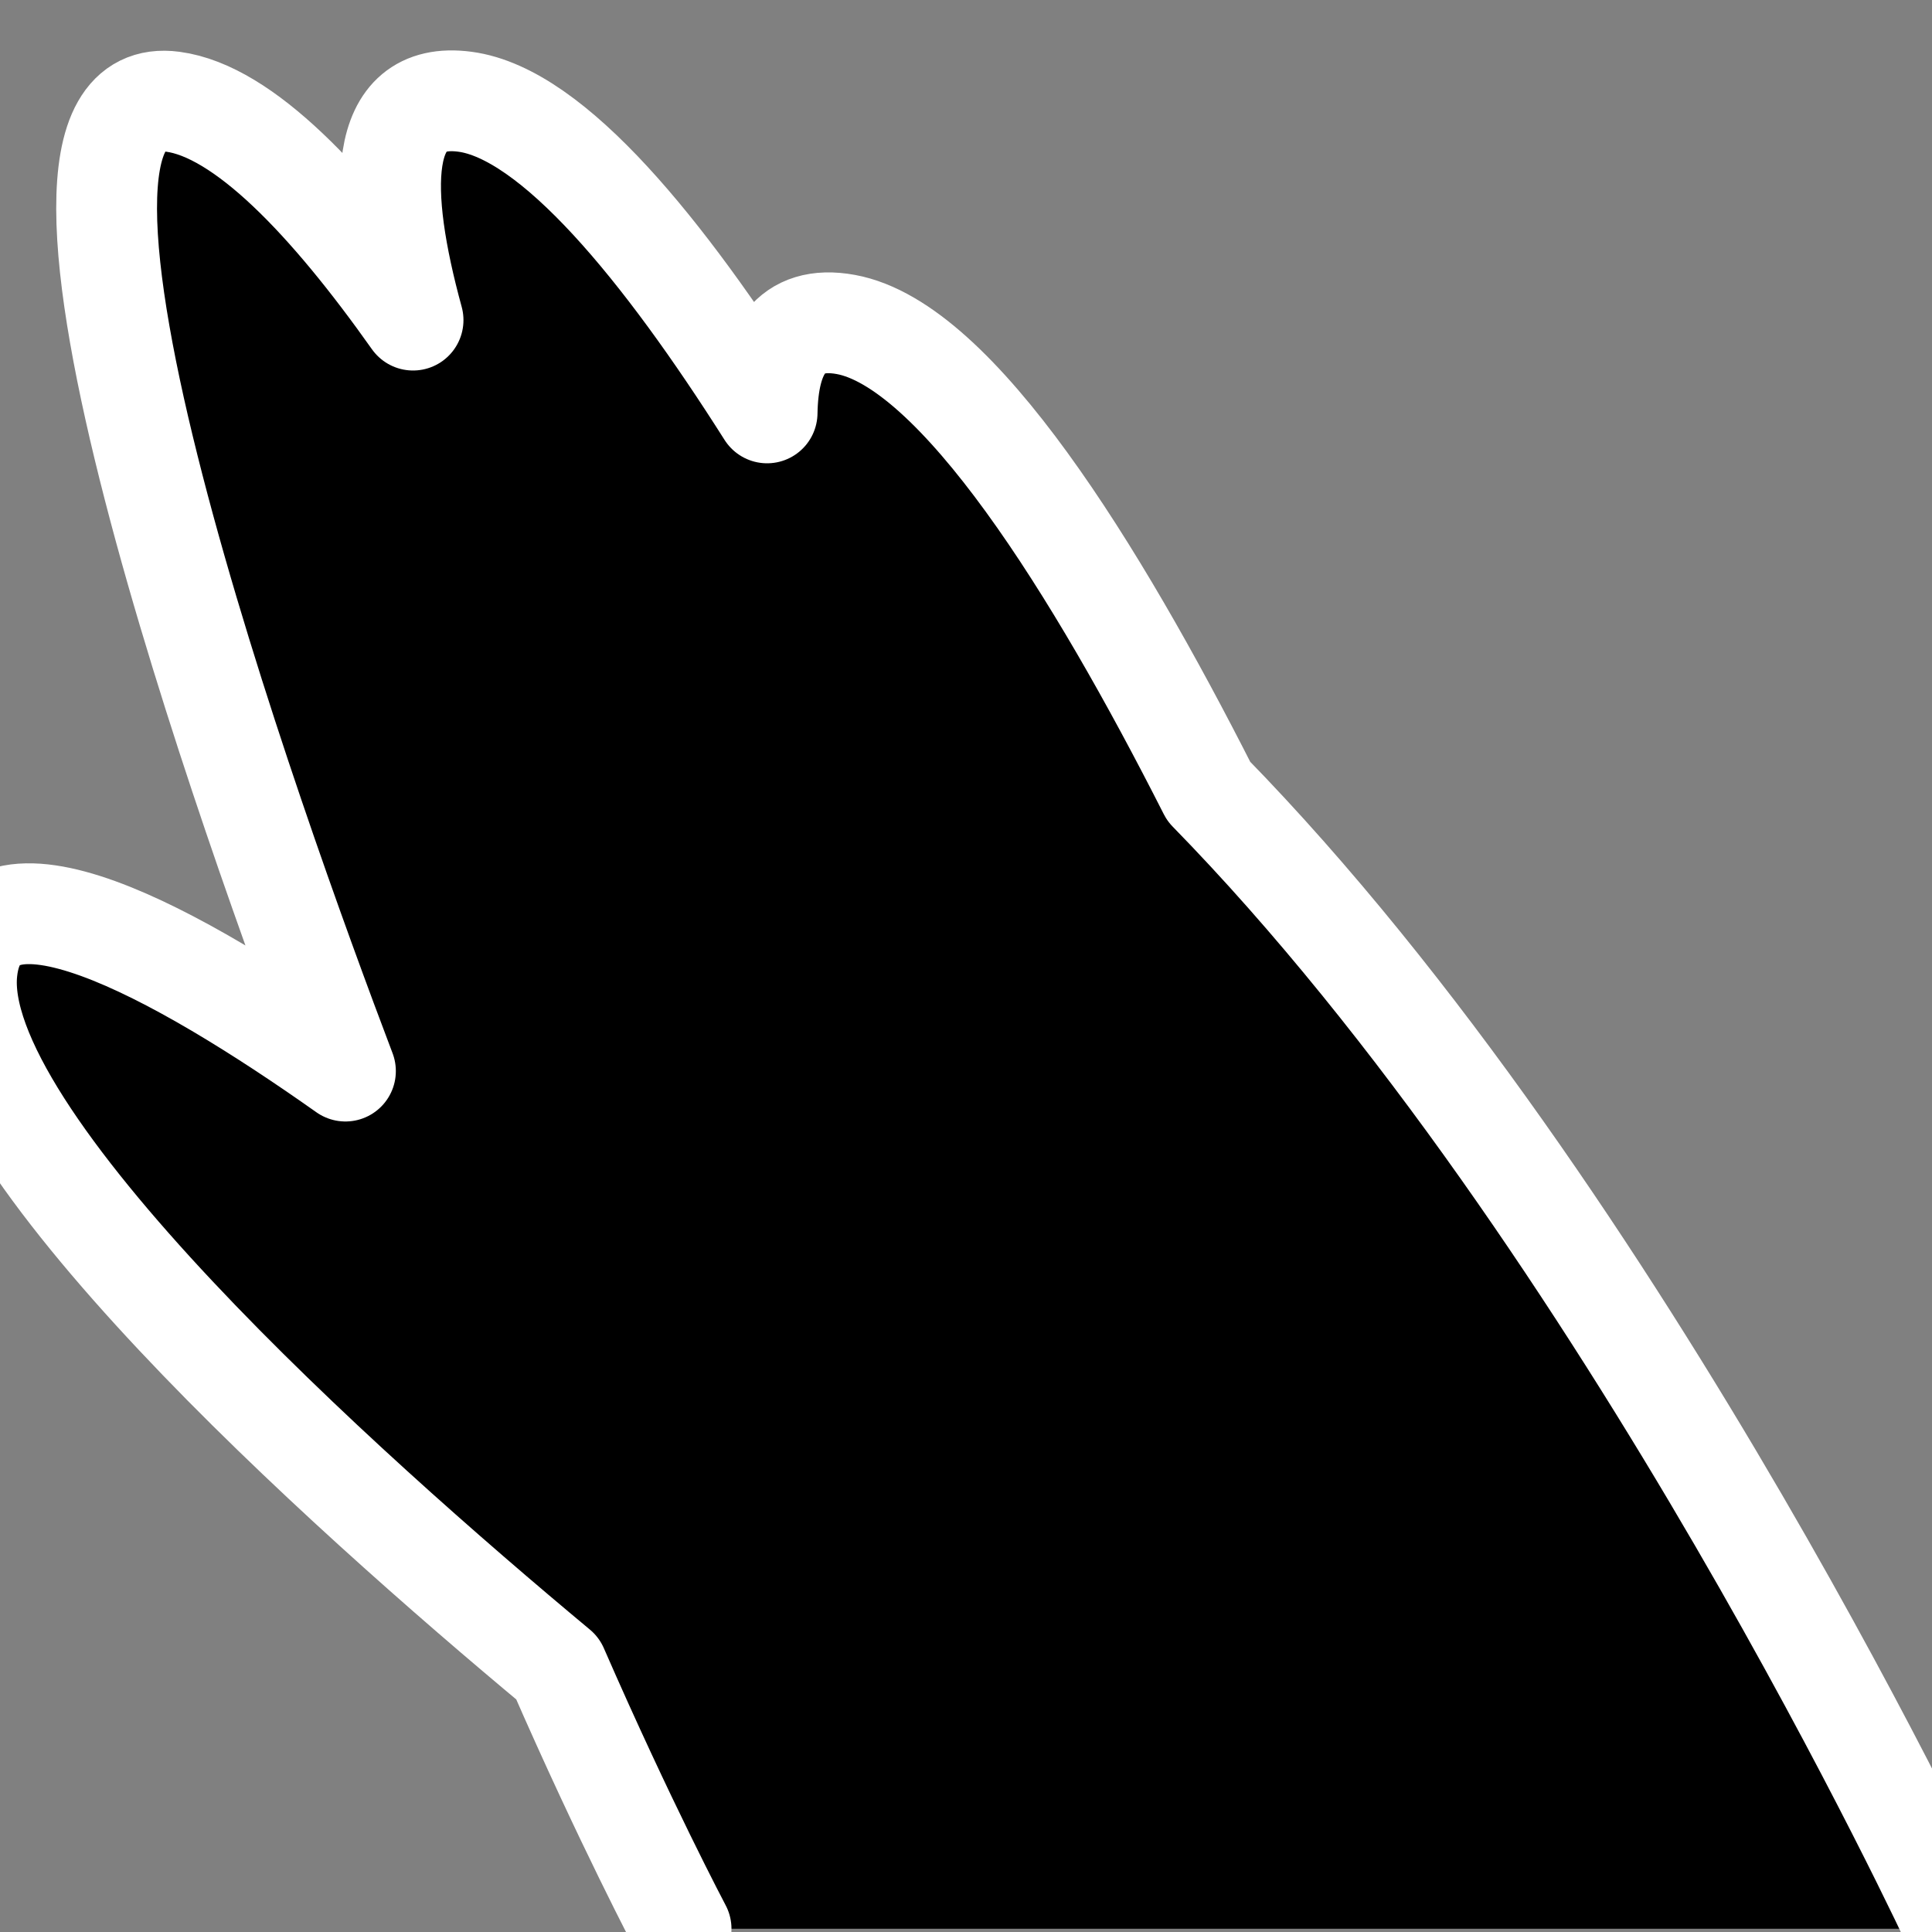 <svg xmlns="http://www.w3.org/2000/svg" width="115" height="115" viewBox="0 0 115 115">
  <rect x="0" y="0" width="115" height="115" fill="#808080" stroke="none"/>
  <g fill="none" fill-rule="evenodd" transform="translate(-2 6)">
    <path fill="#000" d="M118.373,108.807 C118.373,108.807 98.84,66.571 73.949,41.108 C67.244,27.884 58.951,14.519 52.344,13.314 C49.015,12.707 47.724,14.916 47.661,18.577 C41.517,8.882 34.905,0.755 29.683,0.057 C24.382,-0.653 24.497,5.422 26.587,13.054 C21.568,5.958 16.483,0.618 12.294,0.057 C0.926,-1.464 17.185,43.591 22.562,57.755 C12.511,50.655 0.85,44.205 0.035,51.811 C-1.026,61.713 22.509,82.747 35.193,93.305 C39.206,102.506 42.54,108.807 42.54,108.807"/>
    <path stroke="#FFF" stroke-linecap="round" stroke-linejoin="round" stroke-width="6" d="M118.373,108.807 C118.373,108.807 98.84,66.571 73.949,41.108 C67.244,27.884 58.951,14.519 52.344,13.314 C49.015,12.707 47.724,14.916 47.661,18.577 C41.517,8.882 34.905,0.755 29.683,0.057 C24.382,-0.653 24.497,5.422 26.587,13.054 C21.568,5.958 16.483,0.618 12.294,0.057 C0.926,-1.464 17.185,43.591 22.562,57.755 C12.511,50.655 0.85,44.205 0.035,51.811 C-1.026,61.713 22.509,82.747 35.193,93.305 C39.206,102.506 42.54,108.807 42.54,108.807"/>
  </g>
</svg>
